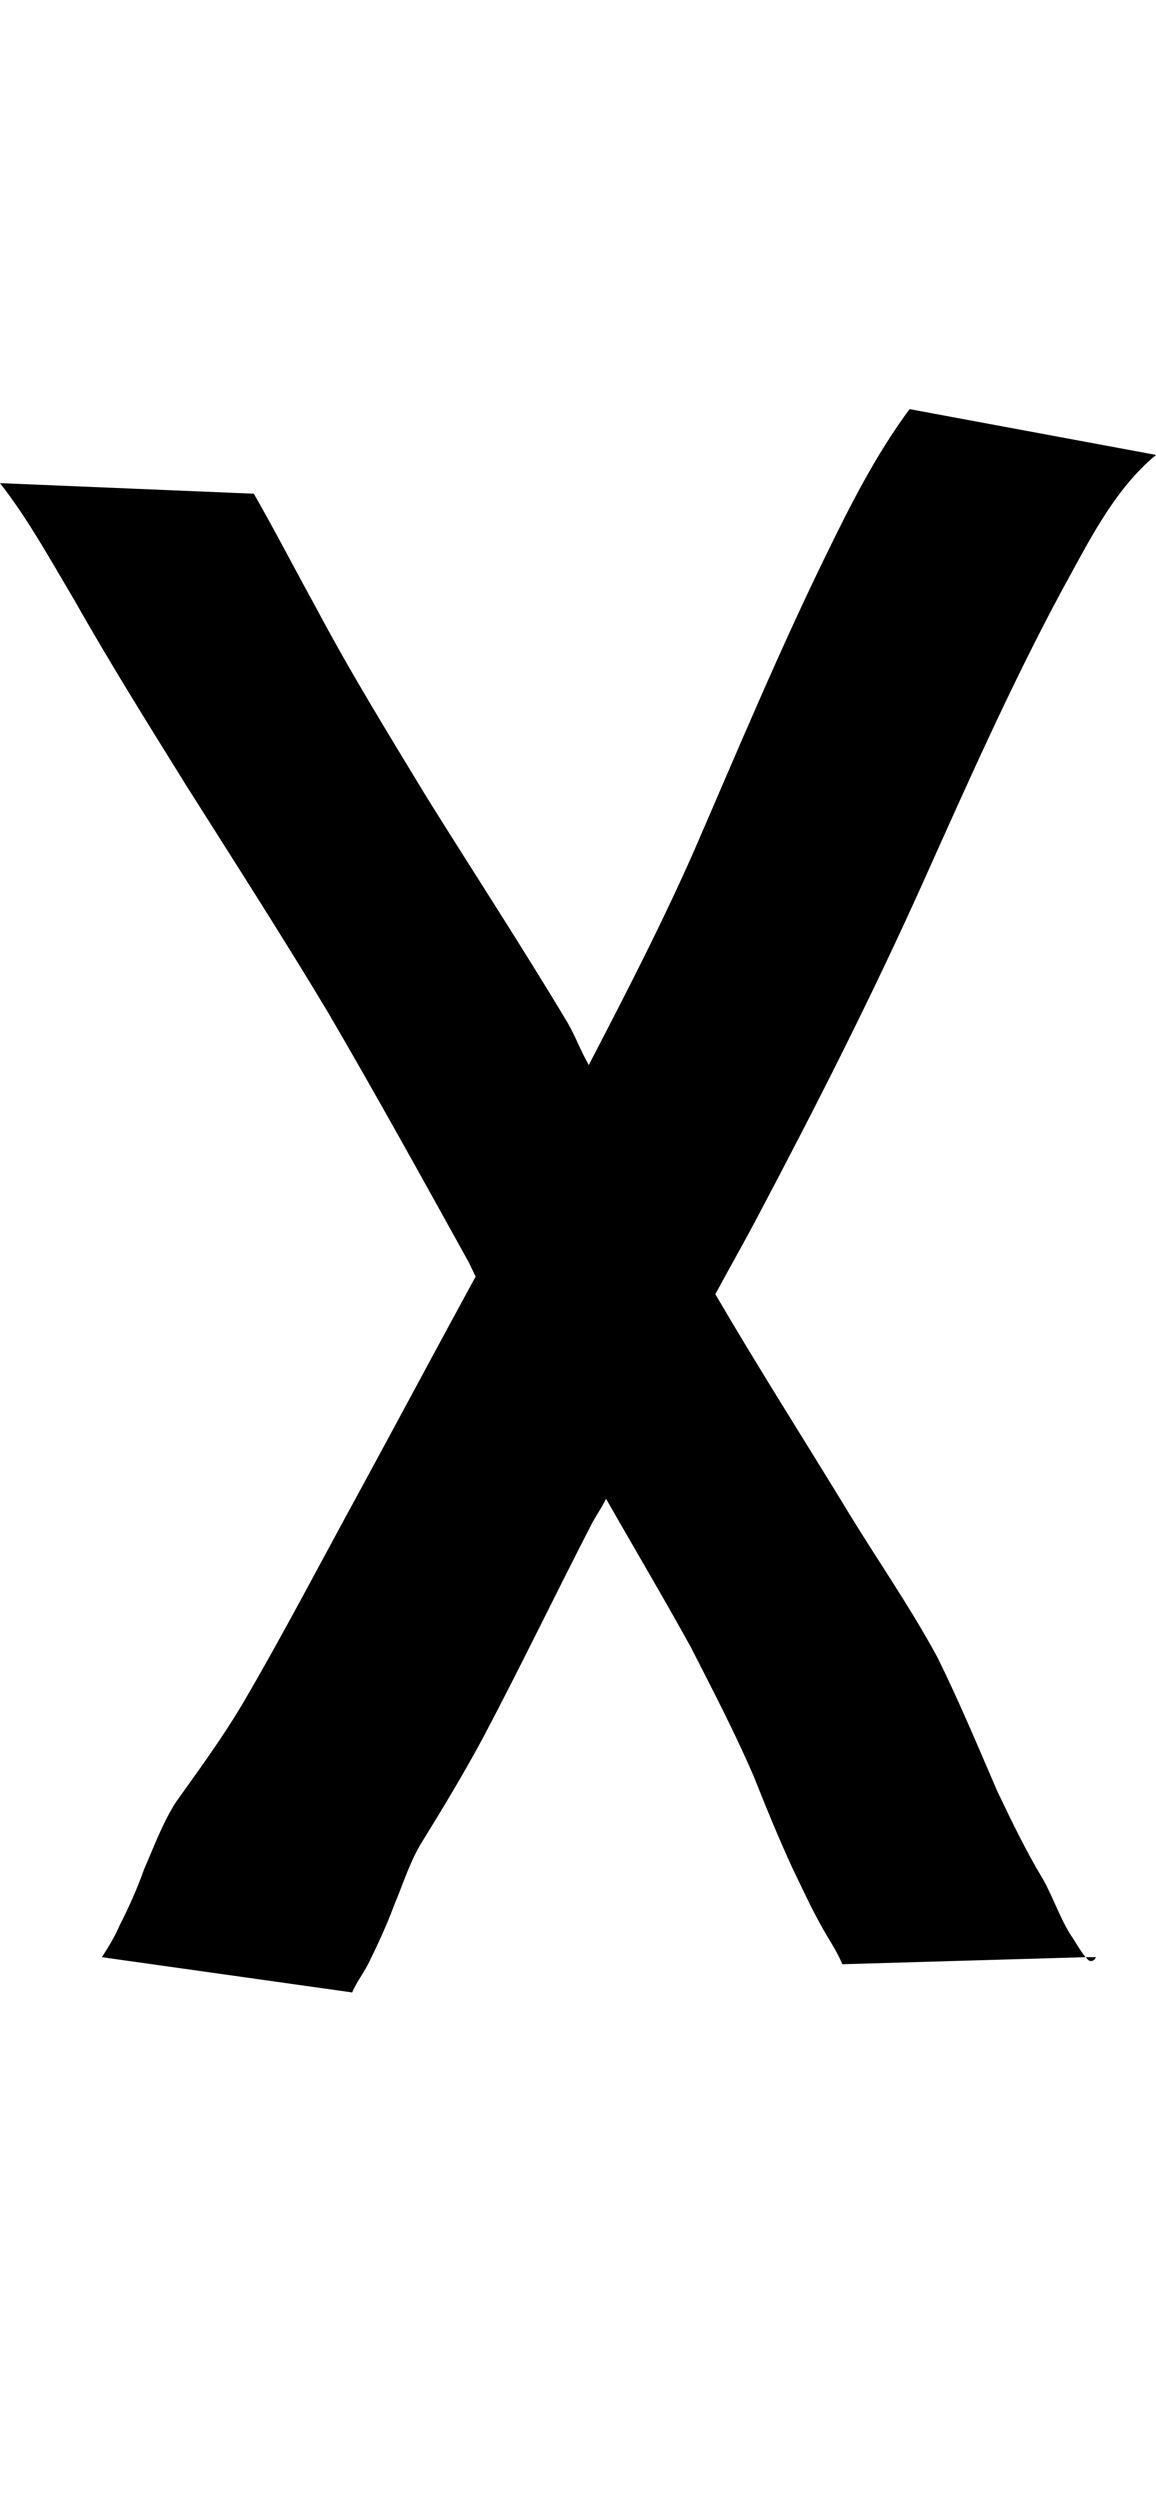 <?xml version="1.0" encoding="UTF-8" standalone="no"?>
<!-- Created with Inkscape (http://www.inkscape.org/) -->

<svg xmlns:dc="http://purl.org/dc/elements/1.1/" xmlns:cc="http://creativecommons.org/ns#" xmlns:rdf="http://www.w3.org/1999/02/22-rdf-syntax-ns#" xmlns:svg="http://www.w3.org/2000/svg" xmlns="http://www.w3.org/2000/svg" xmlns:xlink="http://www.w3.org/1999/xlink" xmlns:sodipodi="http://sodipodi.sourceforge.net/DTD/sodipodi-0.dtd" xmlns:inkscape="http://www.inkscape.org/namespaces/inkscape" version="1.1" width="462.498" height="1000" id="svg4626" inkscape:version="0.91 r13725" sodipodi:docname="font_bold_raw.svg">
<g transform="translate(-15048.275,0)"><path inkscape:connector-curvature="0" style="color:#000000;display:inline;overflow:visible;visibility:visible;fill:#000000;fill-opacity:1;fill-rule:nonzero;stroke:none;stroke-width:1px;marker:none;enable-background:accumulate" d="m 15412.198,163.614 c -13.63,18.406 -23.876,38.741 -33.851,59.24 -18.731,38.385 -35.25,77.913 -52.221,117.069 -12.863,29.211 -27.577,57.742 -42.291,86.039 -3.16,-5.492 -5.326,-11.45 -8.486,-16.926 -18.144,-30.308 -37.733,-60.296 -56.419,-90.27 -14.939,-24.678 -30.15,-49.275 -43.69,-74.755 -8.621,-15.656 -16.565,-31.057 -25.411,-46.545 l -101.554,-4.229 c 11.284,14.417 20.266,30.86 29.609,46.545 14.398,25.483 29.698,49.92 45.135,74.755 18.956,29.975 38.184,59.883 56.418,90.27 19.228,32.91 37.959,66.809 56.419,100.143 0.903,1.805 1.805,3.832 2.708,5.642 -15.526,28.465 -31.053,57.566 -46.534,86.039 -15.436,28.214 -30.331,56.85 -46.579,84.628 -8.26,13.9 -17.377,26.333 -26.765,39.493 -5.371,8.386 -8.757,17.766 -12.728,26.799 -2.709,7.649 -6.139,15.379 -9.84,22.567 -1.805,4.297 -4.513,8.745 -7.086,12.694 l 100.154,14.105 c 1.806,-4.356 5.056,-8.352 7.042,-12.694 3.61,-7.397 6.995,-14.776 9.884,-22.567 3.611,-8.553 6.319,-17.568 11.284,-25.388 8.44,-13.666 16.339,-26.78 23.967,-40.904 14.894,-28.154 29.157,-57.733 43.735,-86.039 1.806,-3.385 4.062,-6.499 5.642,-9.873 11.329,19.891 22.793,39.194 33.851,59.24 8.802,17.204 17.784,34.438 25.411,52.187 4.965,12.546 9.84,24.421 15.482,36.672 3.611,7.365 7.221,15.386 11.283,22.567 2.709,5.109 6.319,10.038 8.486,15.515 l 97.311,-2.821 c -2.257,-2.776 -4.875,-7.533 -5.642,-8.463 -4.513,-6.945 -7.267,-15.426 -11.284,-22.567 -6.951,-11.552 -12.502,-23.134 -18.325,-35.262 -7.808,-18.075 -15.255,-35.944 -23.966,-53.598 -11.6,-21.445 -25.592,-41.164 -38.094,-62.061 -16.926,-27.638 -34.438,-55.229 -50.777,-83.218 5.597,-10.425 11.419,-20.559 16.926,-31.03 23.334,-44.1 45.857,-88.431 66.303,-133.994 17.512,-39.004 34.754,-77.945 54.974,-115.658 10.697,-19.277 20.853,-40.709 38.094,-55.008 l -98.71,-18.336 z m 70.501,619.196 c 0.903,1.336 1.806,1.842 2.708,1.408 0.903,-0.316 0.903,-0.736 1.354,-1.408 l -4.062,0 z" id="path4512"/></g></svg>